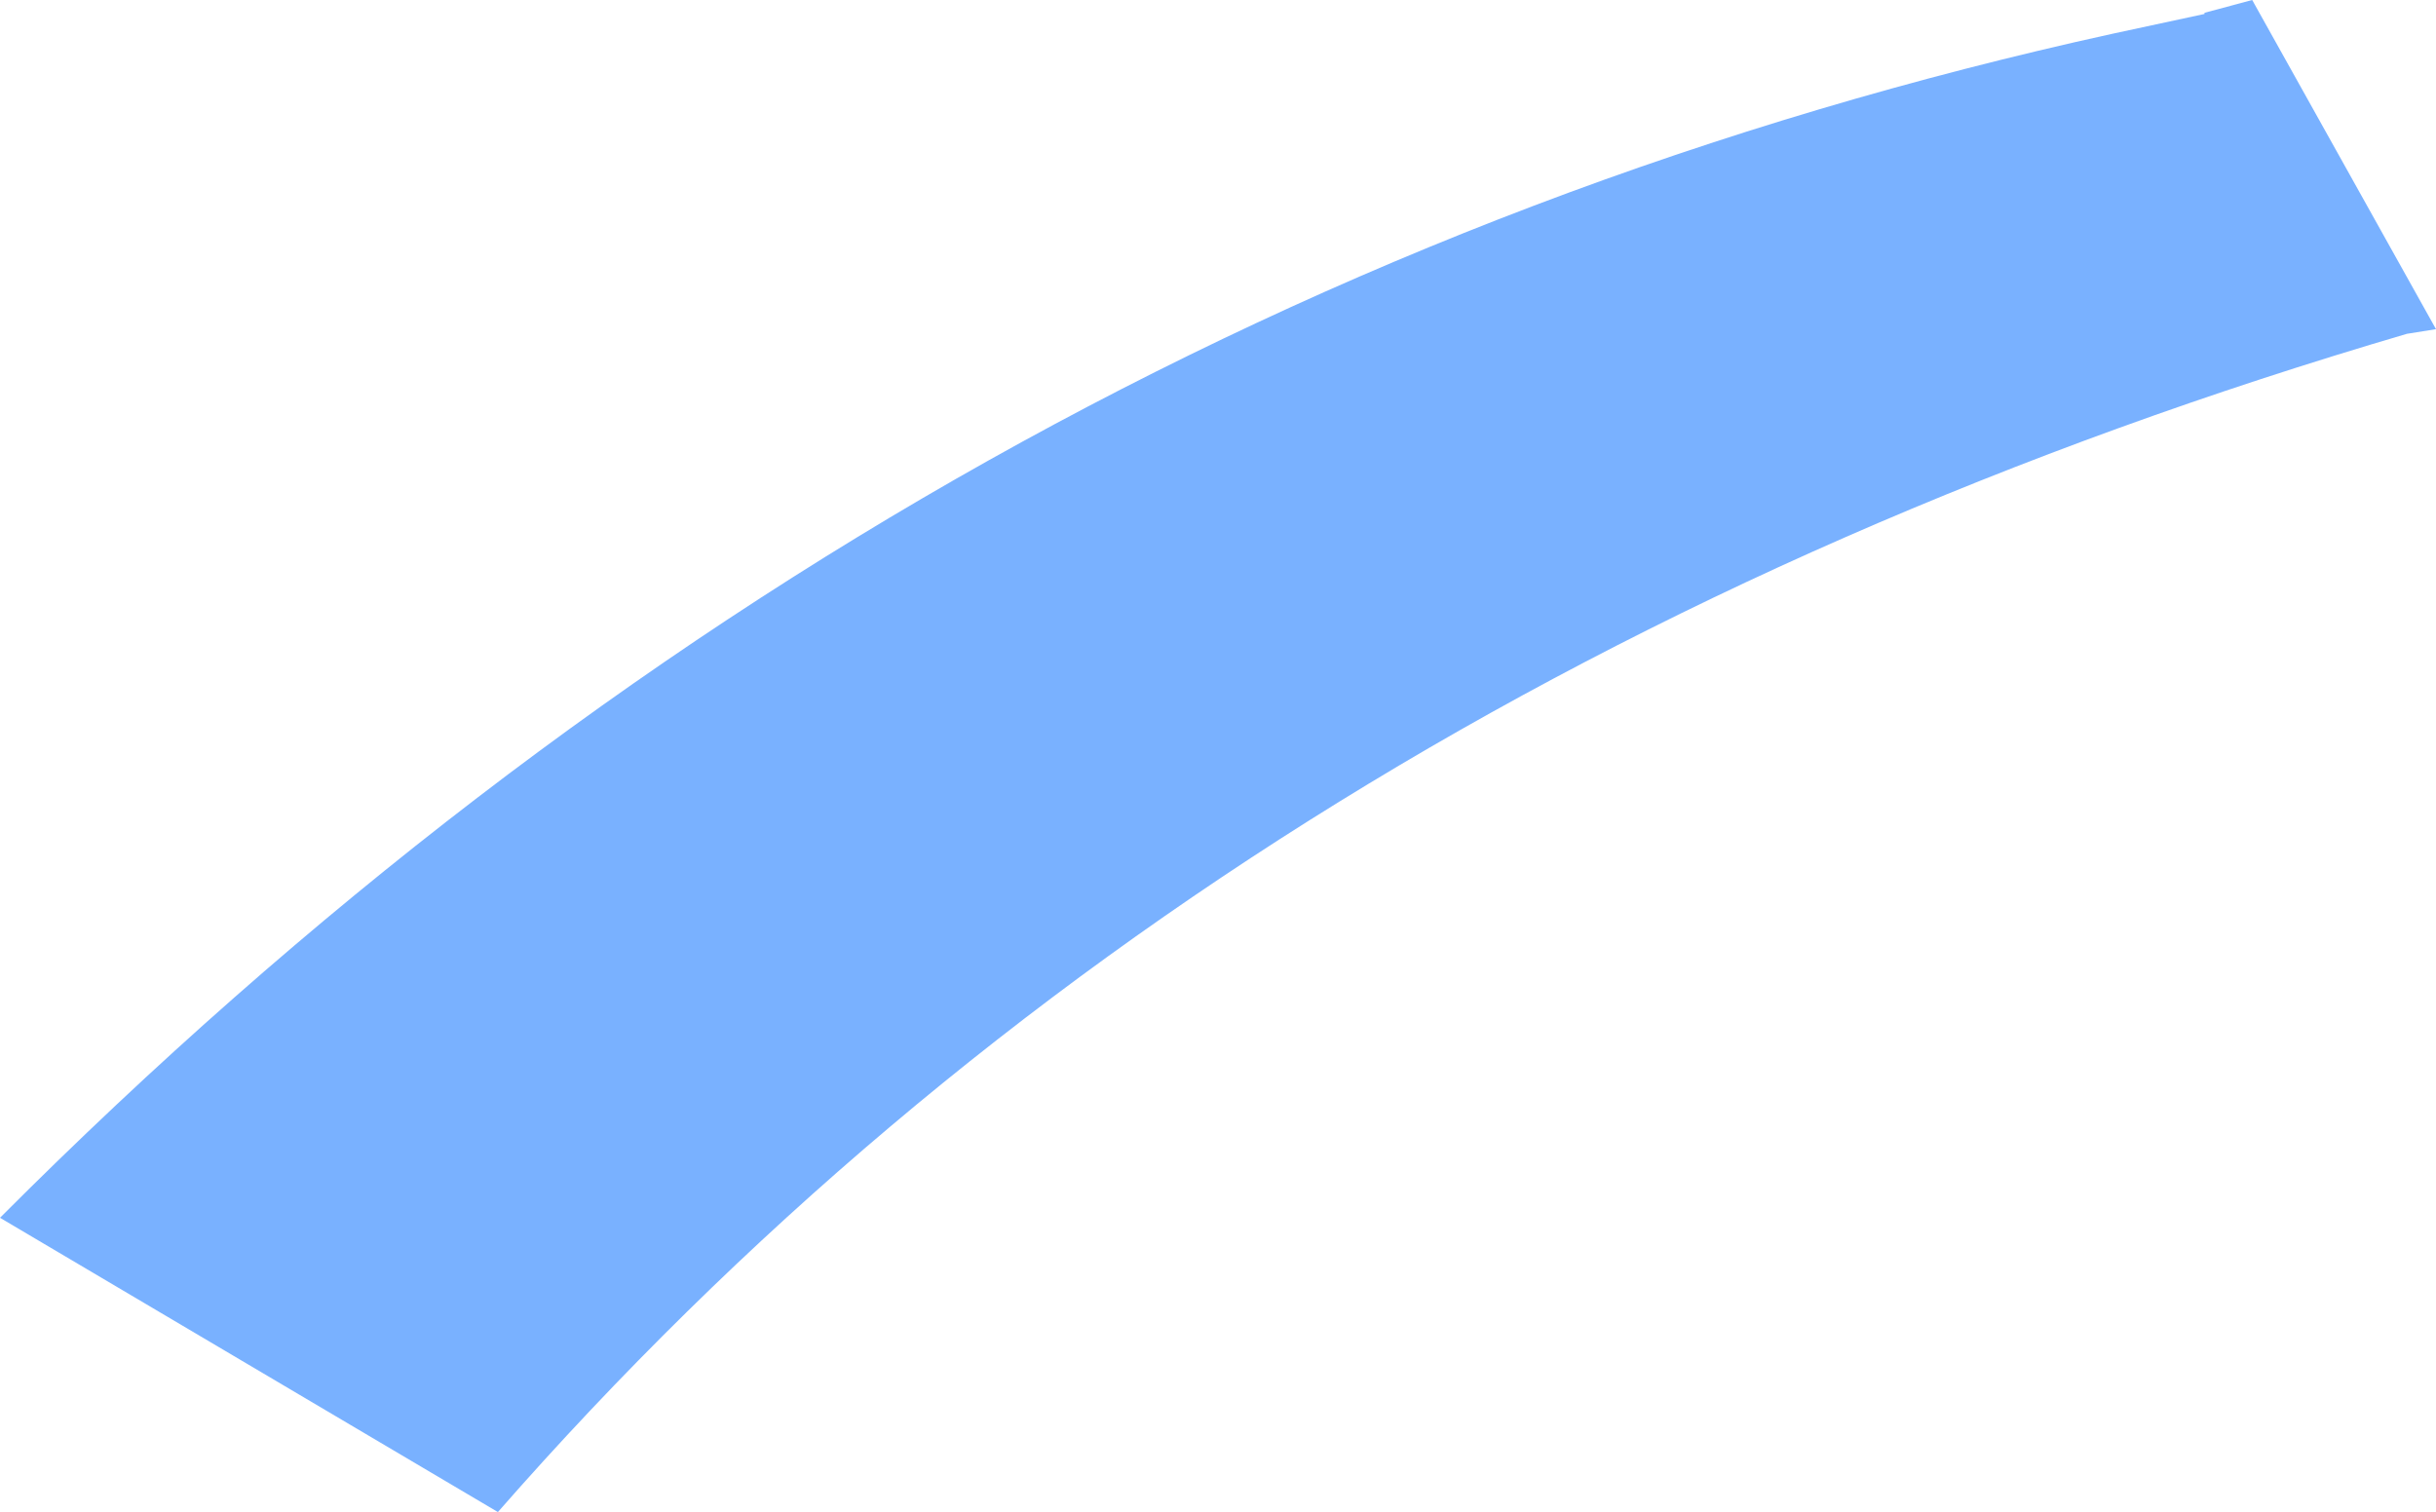 <?xml version="1.0" encoding="UTF-8" standalone="no"?>
<svg xmlns:xlink="http://www.w3.org/1999/xlink" height="65.0px" width="104.7px" xmlns="http://www.w3.org/2000/svg">
  <g transform="matrix(1.0, 0.0, 0.0, 1.0, 52.35, 32.5)">
    <path d="M42.4 -31.9 L42.4 -31.95 44.45 -32.5 52.35 -18.35 51.1 -18.15 Q0.35 -3.25 -30.95 32.5 L-52.35 19.85 Q-12.8 -19.8 38.45 -31.05 L42.4 -31.9" fill="#79b1ff" fill-rule="evenodd" stroke="none"/>
  </g>
</svg>
